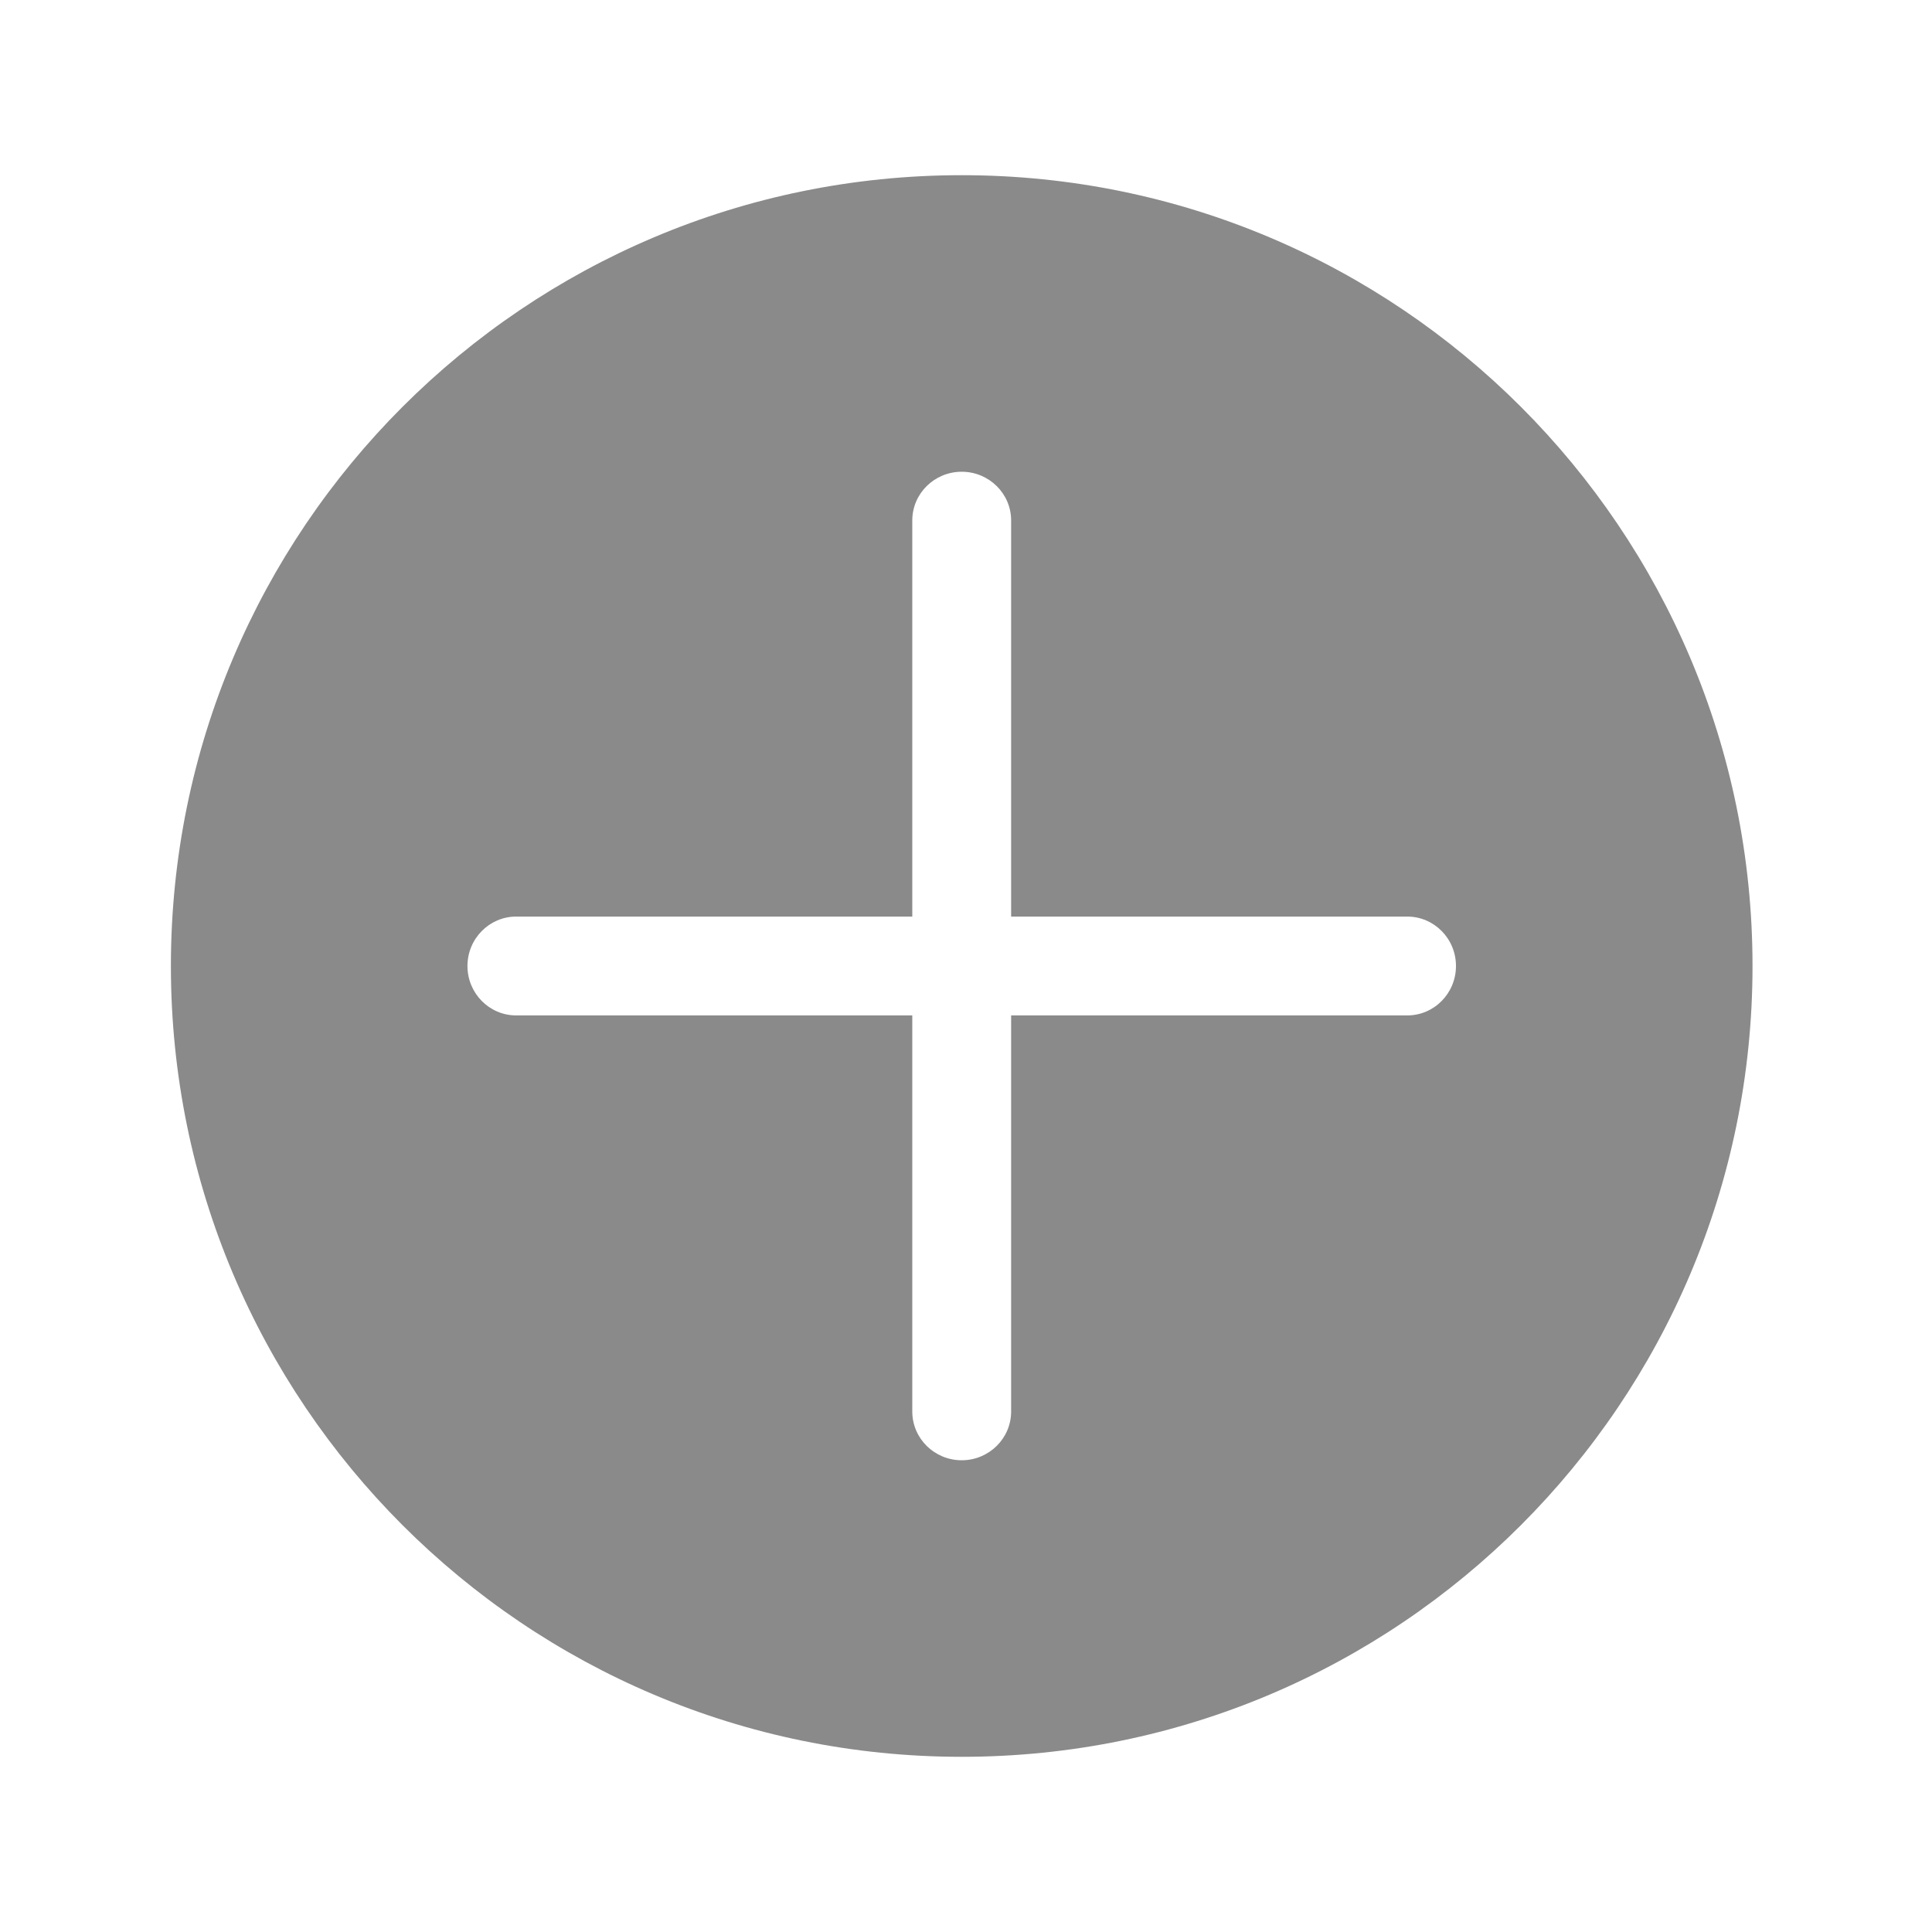 <?xml version="1.0" standalone="no"?><!DOCTYPE svg PUBLIC "-//W3C//DTD SVG 1.1//EN" "http://www.w3.org/Graphics/SVG/1.1/DTD/svg11.dtd"><svg t="1520221971837" class="icon" style="" viewBox="0 0 1024 1024" version="1.1" xmlns="http://www.w3.org/2000/svg" p-id="1913" xmlns:xlink="http://www.w3.org/1999/xlink" width="128" height="128"><defs><style type="text/css"></style></defs><path d="M509.728 92.854c-231.476 0-419.148 187.672-419.148 419.148 0 231.471 187.672 419.143 419.148 419.143 231.498 0 419.143-187.672 419.143-419.143C928.871 280.526 741.227 92.854 509.728 92.854L509.728 92.854zM745.848 538.196 535.922 538.196 535.922 748.122c0 14.278-11.736 25.847-26.194 25.847-14.475 0-26.199-11.568-26.199-25.847L483.53 538.196 273.603 538.196c-14.278 0-25.842-11.736-25.842-26.194 0-14.475 11.592-26.199 25.842-26.199l209.926 0L483.53 275.85c0-14.251 11.724-25.814 26.199-25.814 14.457 0 26.194 11.563 26.194 25.814l0 209.954 209.926 0c14.306 0 25.847 11.724 25.847 26.199C771.695 526.459 760.154 538.196 745.848 538.196L745.848 538.196zM745.848 538.196" p-id="1914" fill="#8a8a8a"></path></svg>